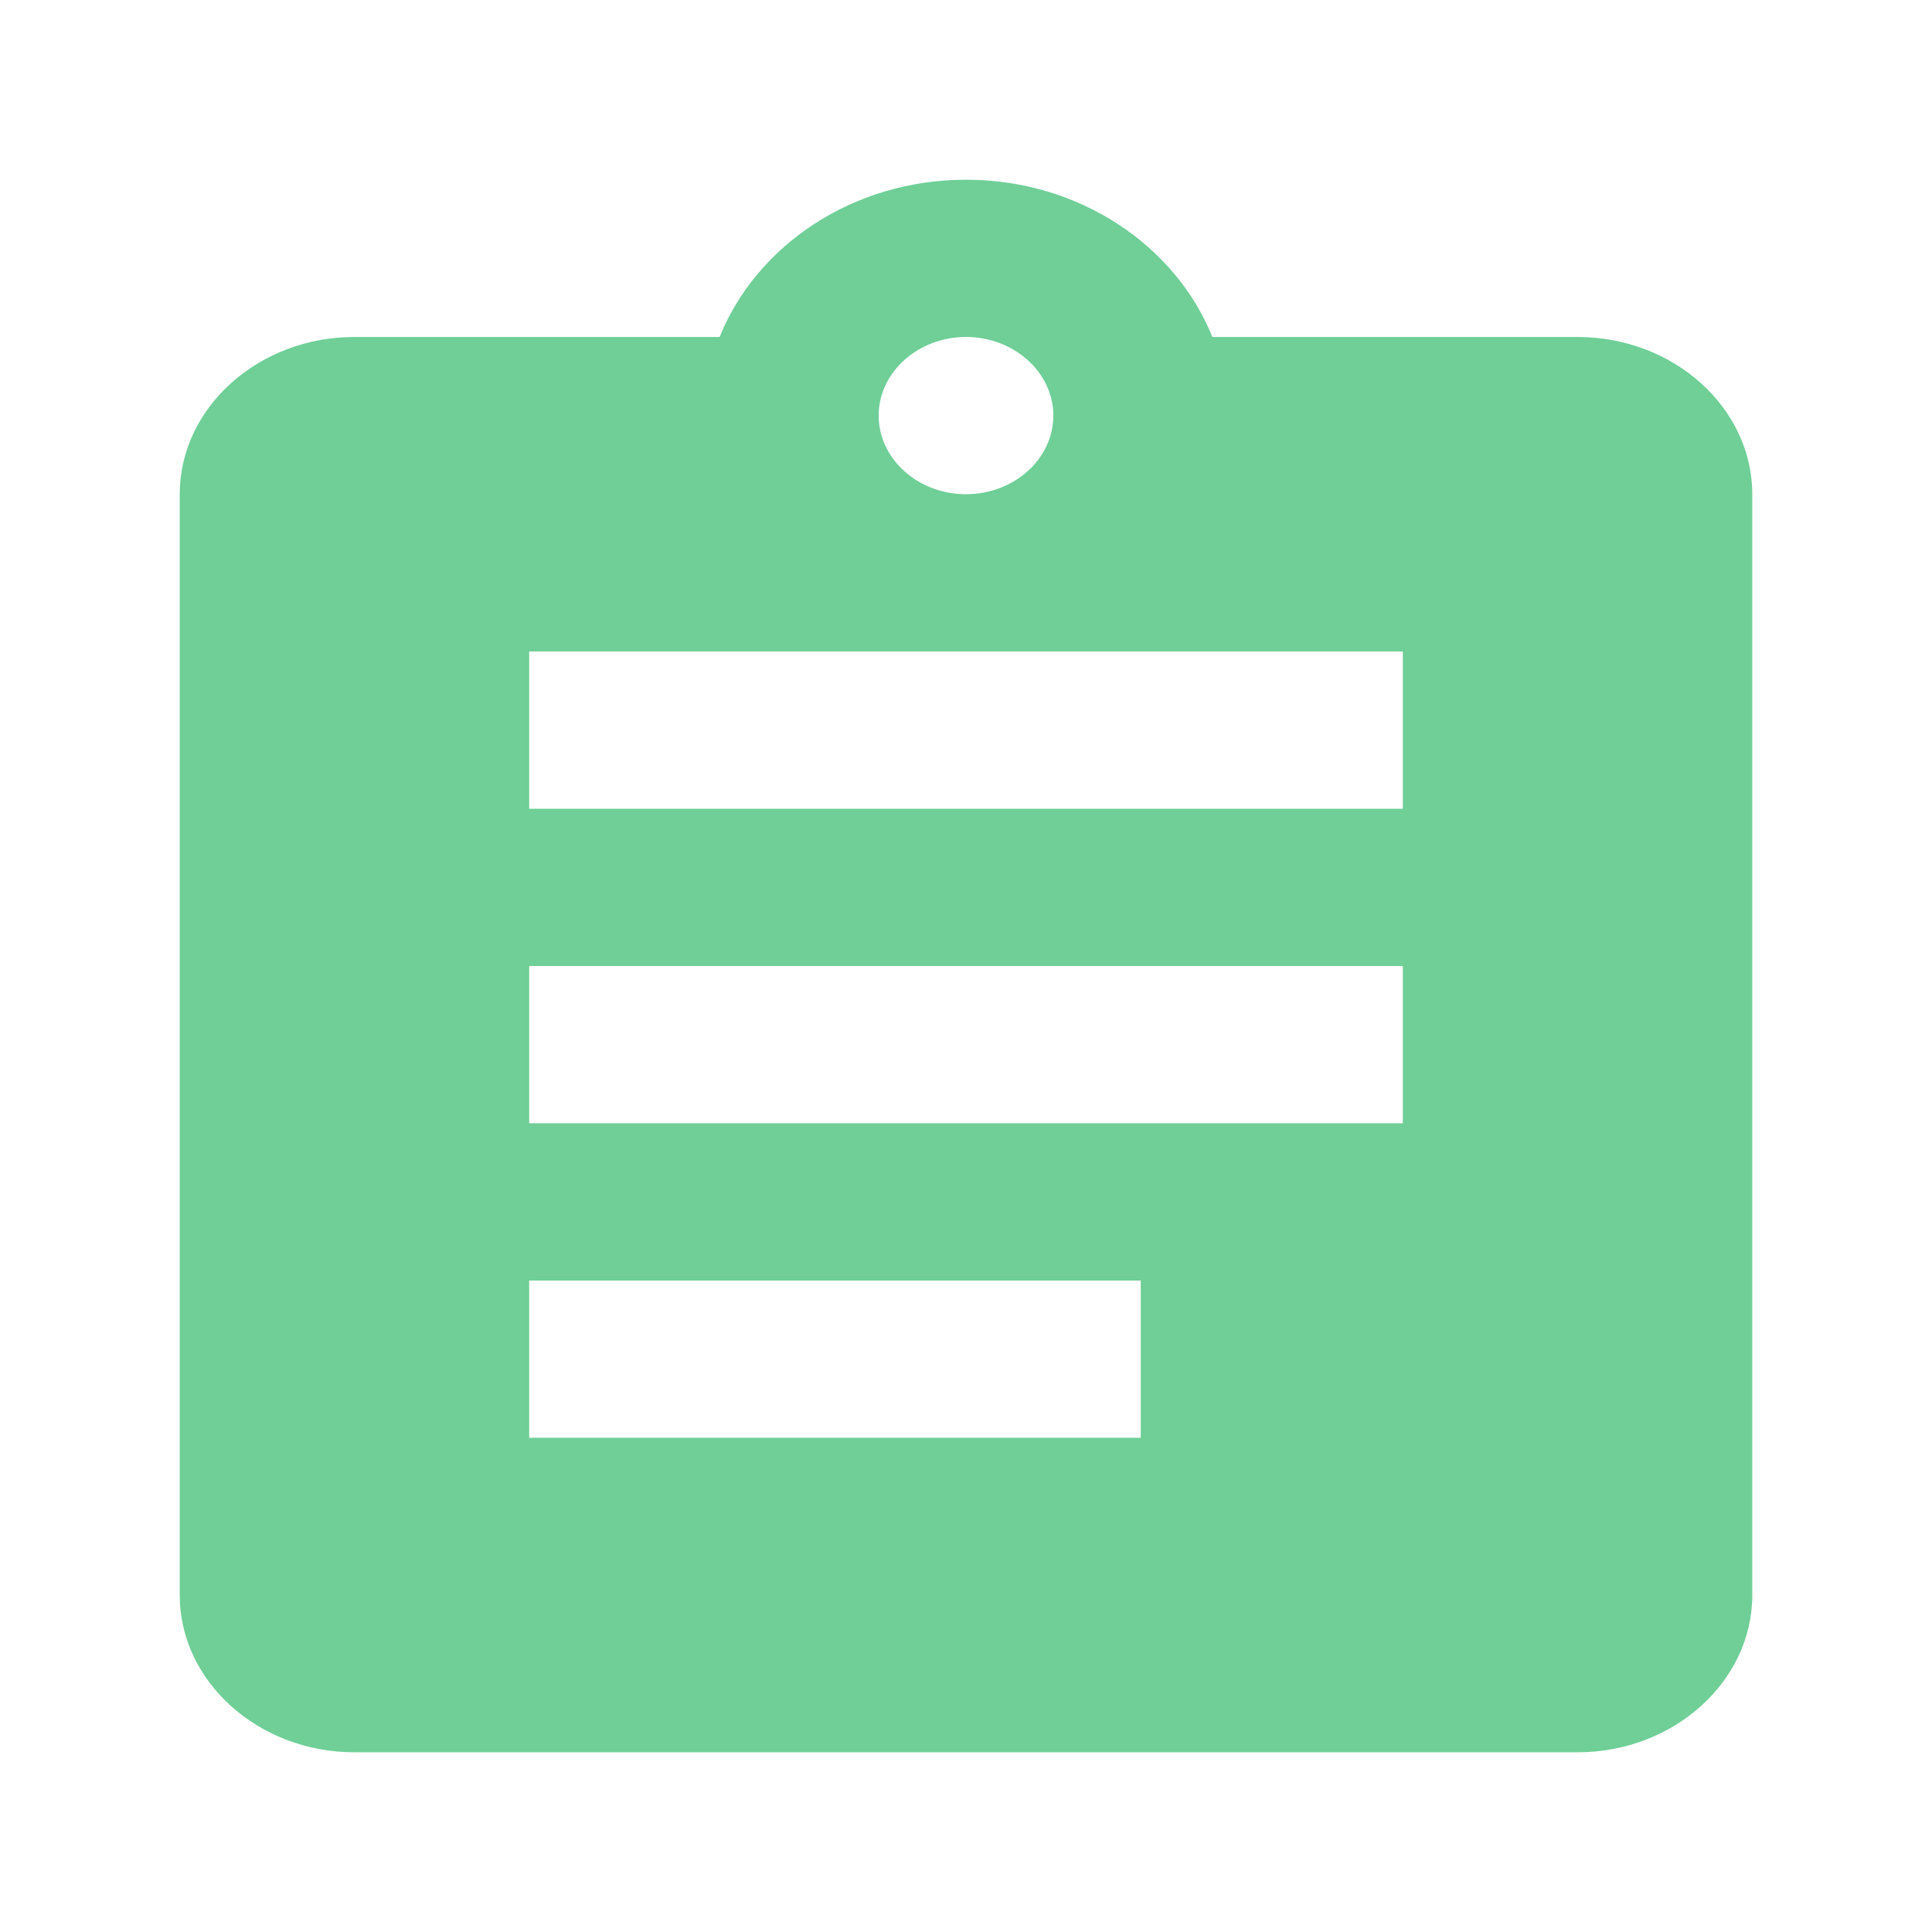 <svg width="43" height="43" viewBox="0 0 43 43" fill="none" xmlns="http://www.w3.org/2000/svg">
    <g filter="url(#filter0_d)">
        <path d="M35.111 3.5H26.983C26.167 1.47 24.028 0 21.5 0C18.972 0 16.833 1.47 16.017 3.5H7.889C5.75 3.5 4 5.075 4 7V31.5C4 33.425 5.75 35 7.889 35H35.111C37.25 35 39 33.425 39 31.5V7C39 5.075 37.25 3.5 35.111 3.5ZM21.5 3.5C22.569 3.5 23.444 4.287 23.444 5.25C23.444 6.213 22.569 7 21.5 7C20.431 7 19.556 6.213 19.556 5.25C19.556 4.287 20.431 3.5 21.5 3.5ZM25.389 28H11.778V24.5H25.389V28ZM31.222 21H11.778V17.5H31.222V21ZM31.222 14H11.778V10.5H31.222V14Z" fill="#6FCF97"/>
    </g>
    <defs>
        <filter id="filter0_d" x="0" y="0" width="43" height="43" filterUnits="userSpaceOnUse" color-interpolation-filters="sRGB">
            <feFlood flood-opacity="0" result="BackgroundImageFix"/>
            <feColorMatrix in="SourceAlpha" type="matrix" values="0 0 0 0 0 0 0 0 0 0 0 0 0 0 0 0 0 0 127 0"/>
            <feOffset dy="4"/>
            <feGaussianBlur stdDeviation="2"/>
            <feColorMatrix type="matrix" values="0 0 0 0 0 0 0 0 0 0 0 0 0 0 0 0 0 0 0.25 0"/>
            <feBlend mode="normal" in2="BackgroundImageFix" result="effect1_dropShadow"/>
            <feBlend mode="normal" in="SourceGraphic" in2="effect1_dropShadow" result="shape"/>
        </filter>
    </defs>
</svg>
